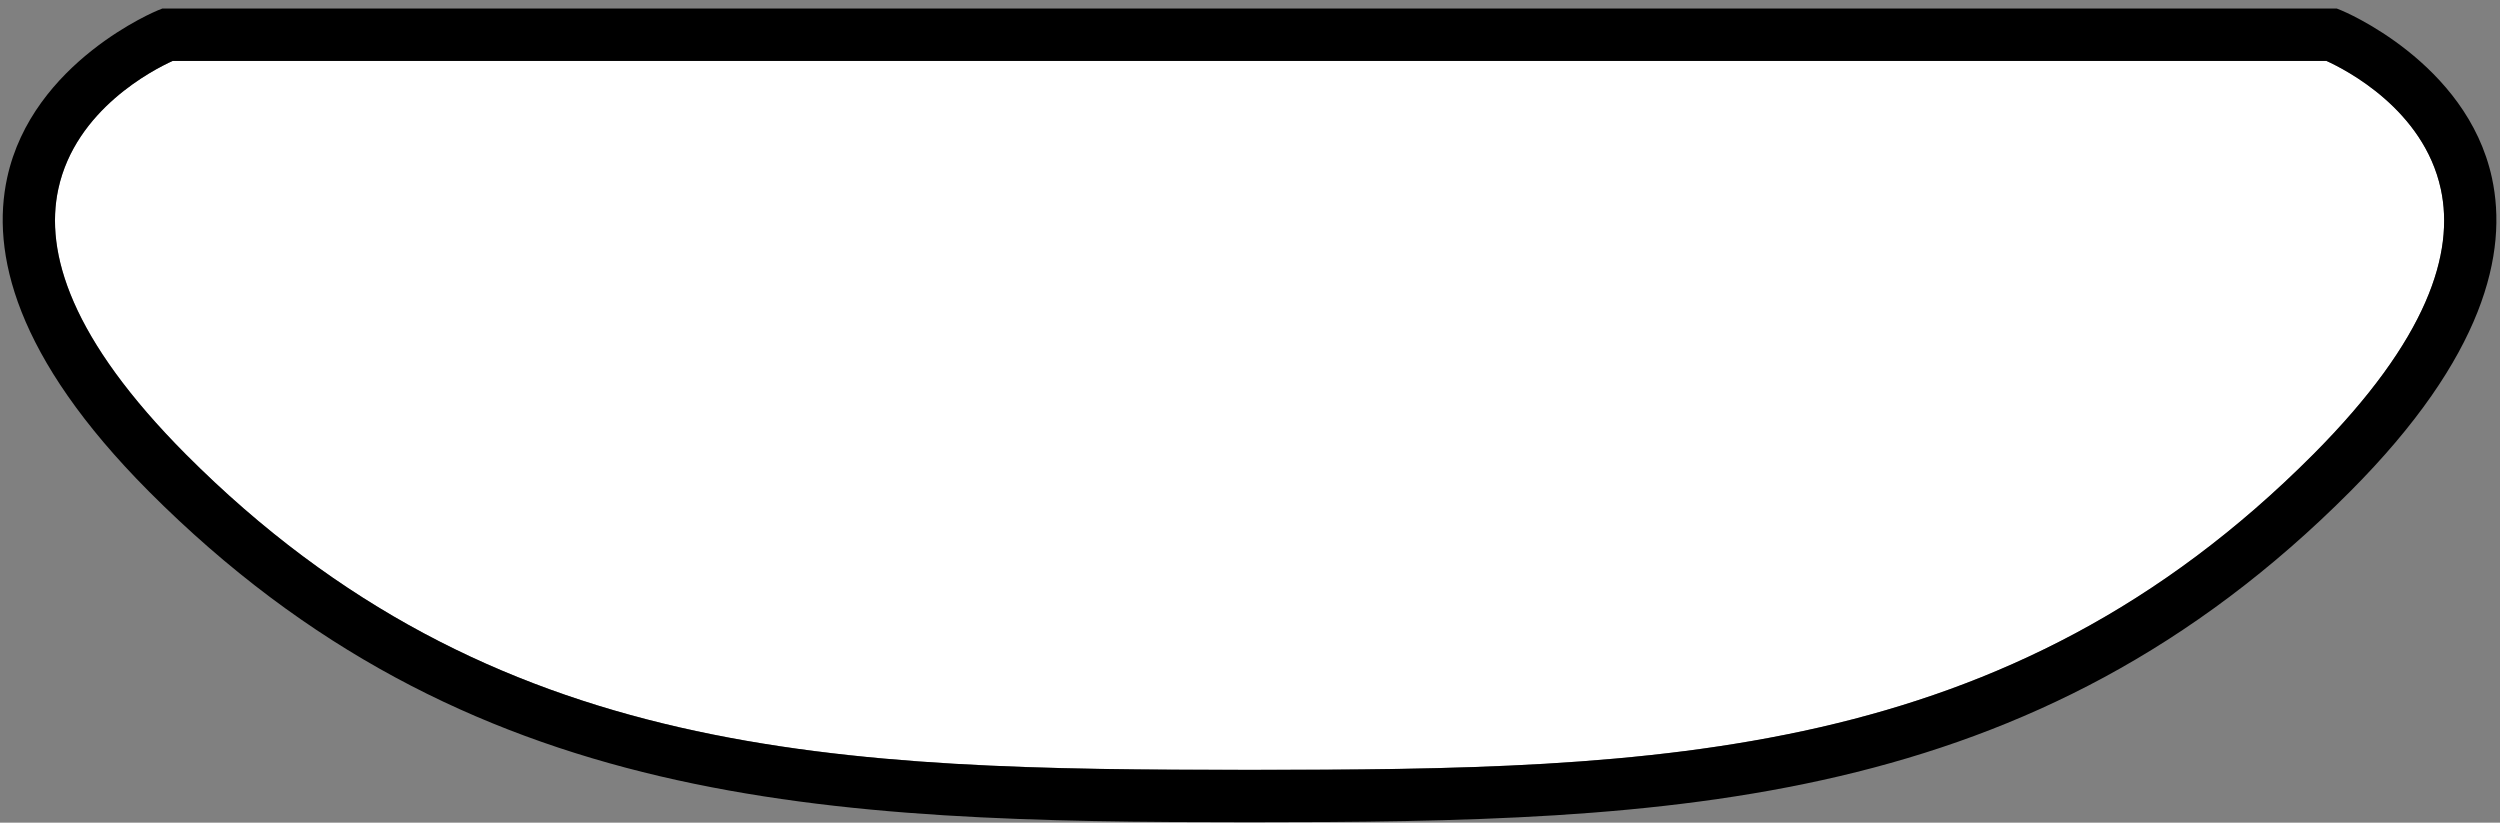 <svg width="234" height="77" viewBox="0 0 234 77" fill="none" xmlns="http://www.w3.org/2000/svg">
<rect x="0" y="0" width="234" height="77" fill="#808080" stroke="none"/>
<path d="M217.755 5.7C219.57 6.523 226.852 10.251 228.463 17.692C229.753 23.658 227.284 31.723 216.523 42.528C187.877 71.289 155.173 72.056 116.963 72.056C78.752 72.056 46.072 71.289 17.402 42.528C6.641 31.712 4.171 23.646 5.463 17.679C7.073 10.24 14.356 6.52 16.169 5.699C16.17 5.699 116.963 5.699 116.963 5.699H217.754L217.755 5.7Z" fill="white"/>
<path fill-rule="evenodd" clip-rule="evenodd" d="M219.169 0.979L218.729 0.801H15.188L14.749 0.978C14.749 0.978 3.026 5.758 0.669 16.646C-0.84 23.613 1.356 33.356 13.925 45.987V45.988C43.628 75.786 77.372 76.959 116.959 76.959C156.544 76.959 190.313 75.786 219.99 45.988C232.56 33.369 234.756 23.628 233.247 16.658C230.89 5.77 219.169 0.979 219.169 0.979ZM217.751 5.702C219.566 6.526 226.848 10.254 228.458 17.695C229.749 23.661 227.28 31.726 216.519 42.53C187.872 71.291 155.168 72.059 116.959 72.059C78.748 72.059 46.067 71.291 17.398 42.53C6.636 31.715 4.167 23.648 5.458 17.682C7.069 10.243 14.351 6.523 16.165 5.701C16.166 5.701 116.959 5.701 116.959 5.701H217.75L217.751 5.702Z" fill="black"/>
</svg>
